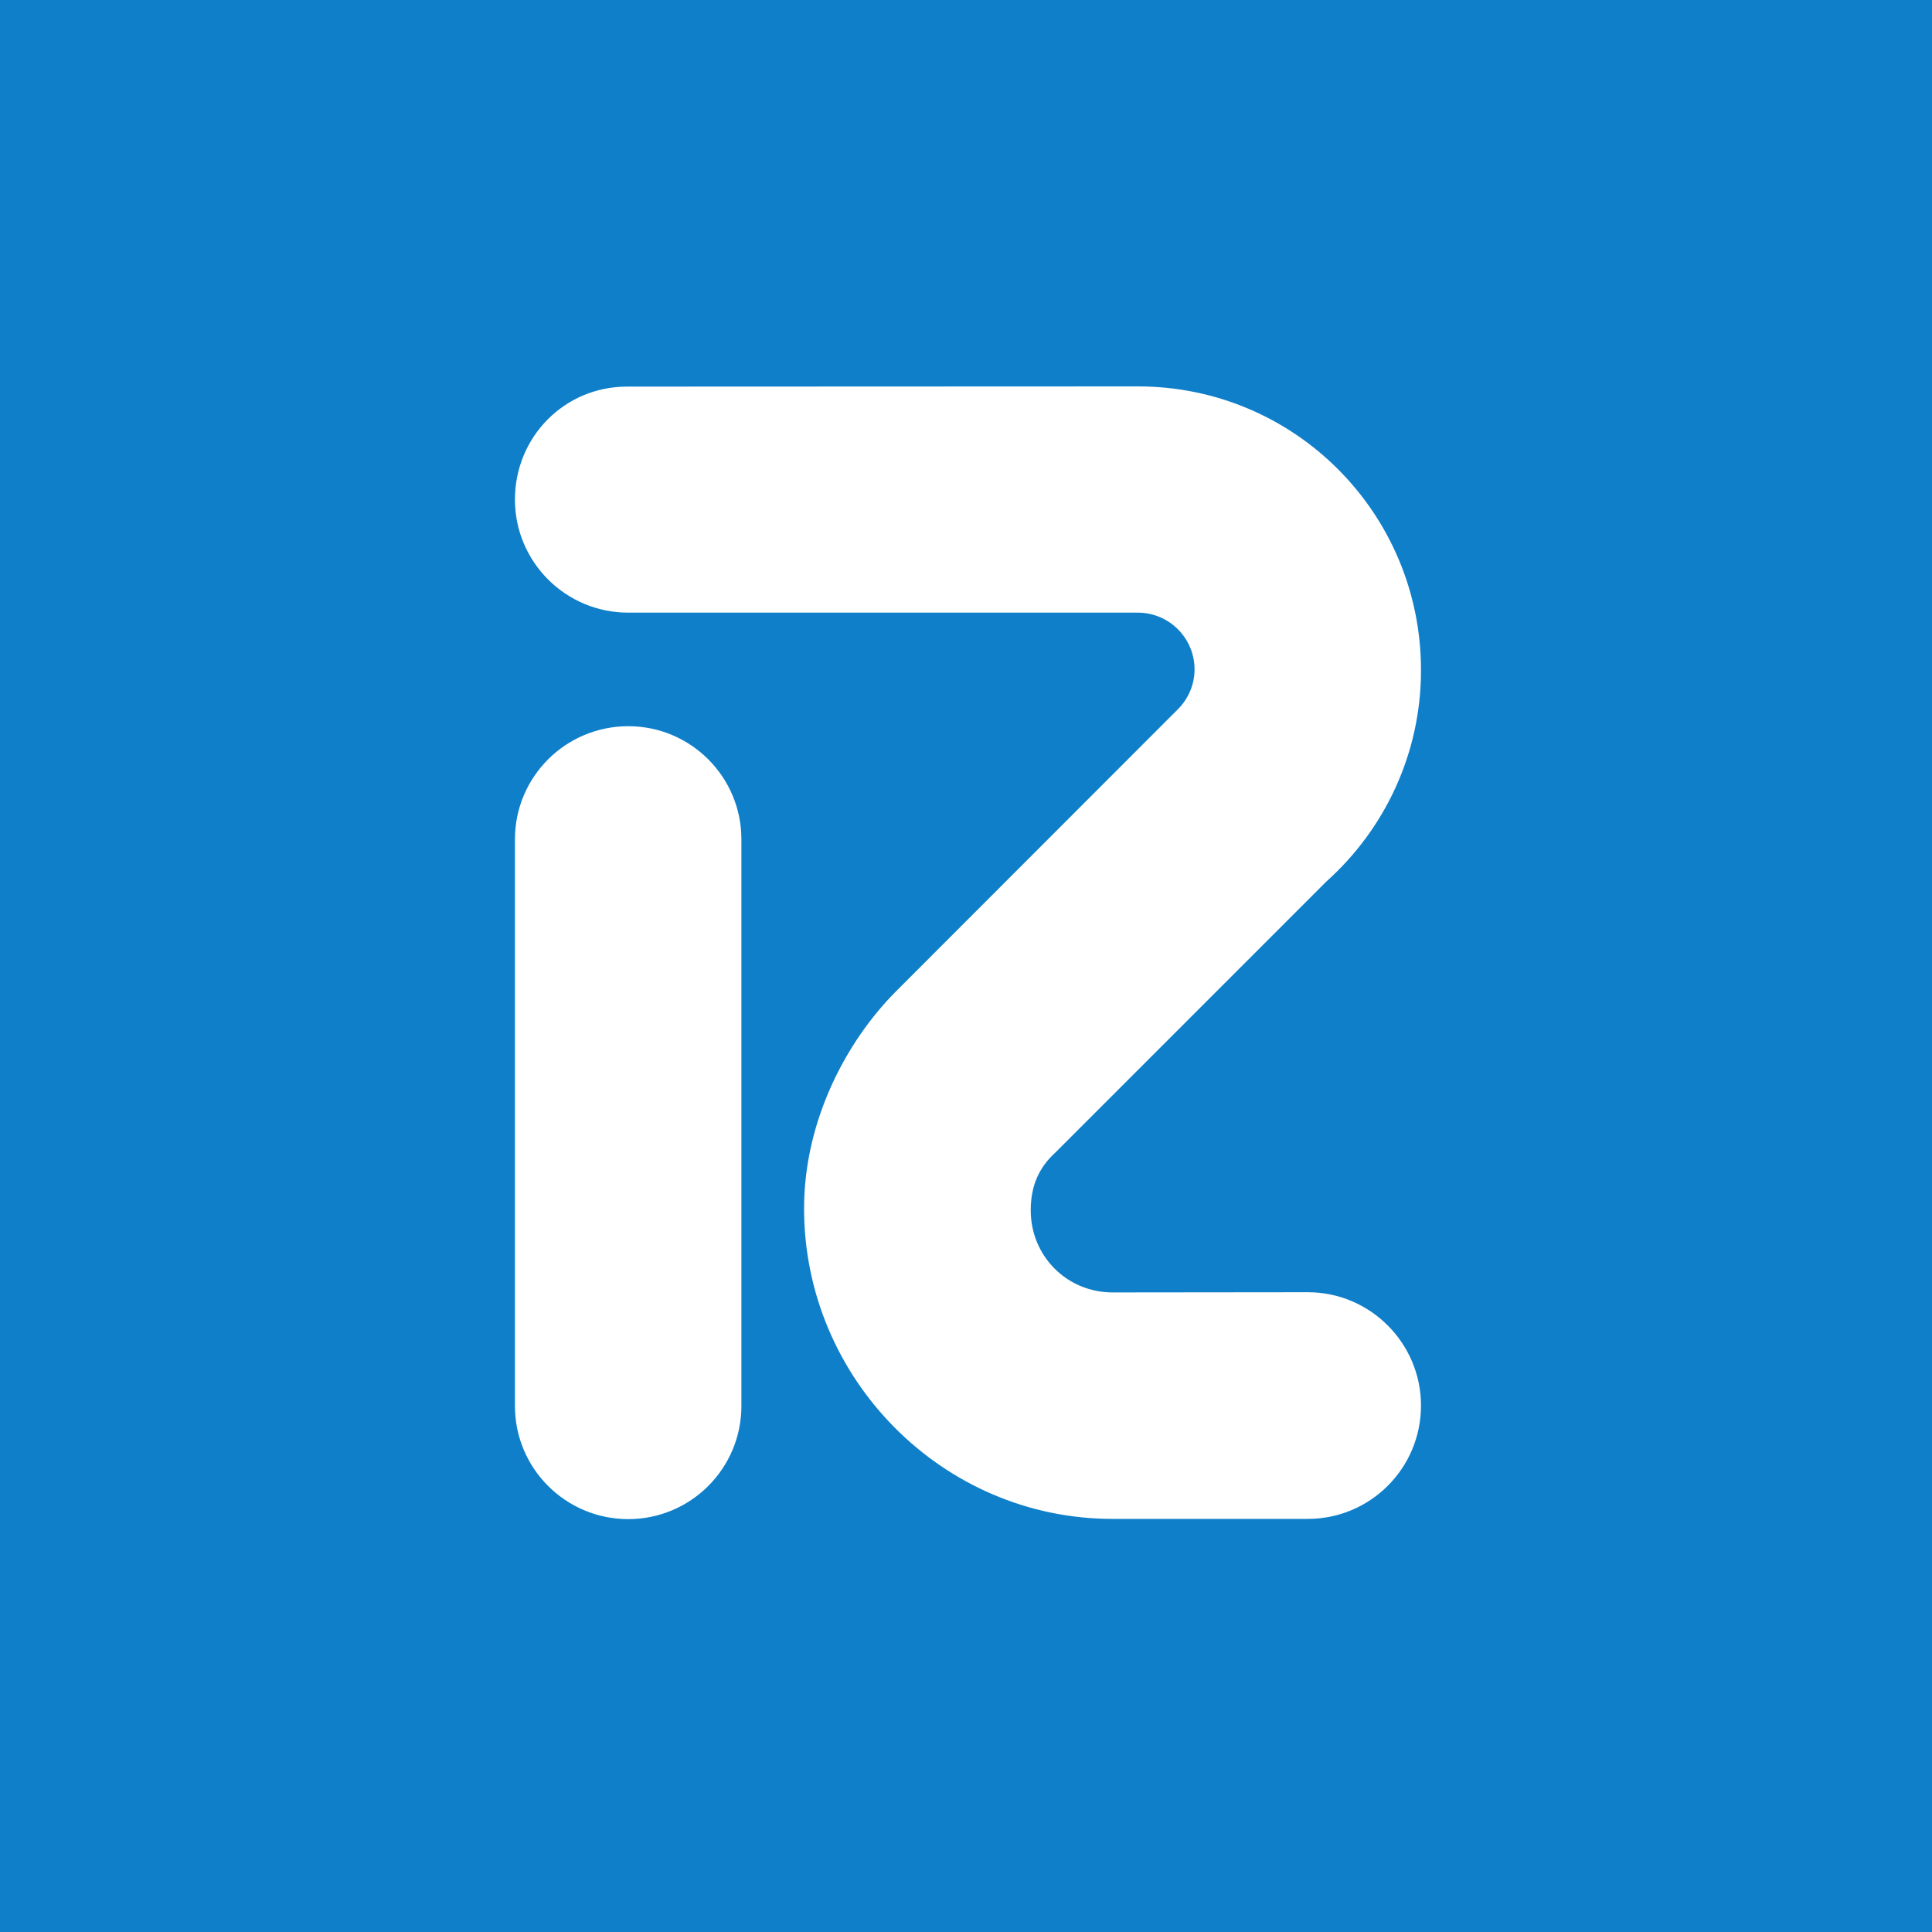 <svg width="75" height="75" viewBox="0 0 75 75" fill="none" xmlns="http://www.w3.org/2000/svg">
<rect width="75" height="75" fill="#0F7FCA"/>
<path d="M45.724 27.535C46.123 27.137 46.372 26.589 46.372 25.983C46.372 24.771 45.384 23.783 44.172 23.783H24.39C21.958 23.783 19.99 21.816 19.99 19.392C19.99 16.968 21.908 15.008 24.34 15.008L44.172 15C50.265 15 55.163 19.931 55.163 26.016C55.163 29.27 53.743 32.2 51.493 34.217L40.976 44.735C40.328 45.324 40.013 46.038 40.013 46.985C40.013 48.761 41.416 50.172 43.192 50.172L50.771 50.164C53.195 50.164 55.163 52.148 55.163 54.563C55.163 56.996 53.195 58.963 50.771 58.963H43.184C36.584 58.963 31.214 53.509 31.214 46.918C31.214 43.473 32.882 40.393 34.775 38.492L45.724 27.535ZM28.781 54.58C28.781 57.004 26.814 58.972 24.39 58.972C21.958 58.972 19.99 57.004 19.99 54.58V32.582C19.99 30.158 21.958 28.191 24.39 28.191C26.814 28.191 28.781 30.158 28.781 32.582V54.58Z" fill="white"/>
</svg>
